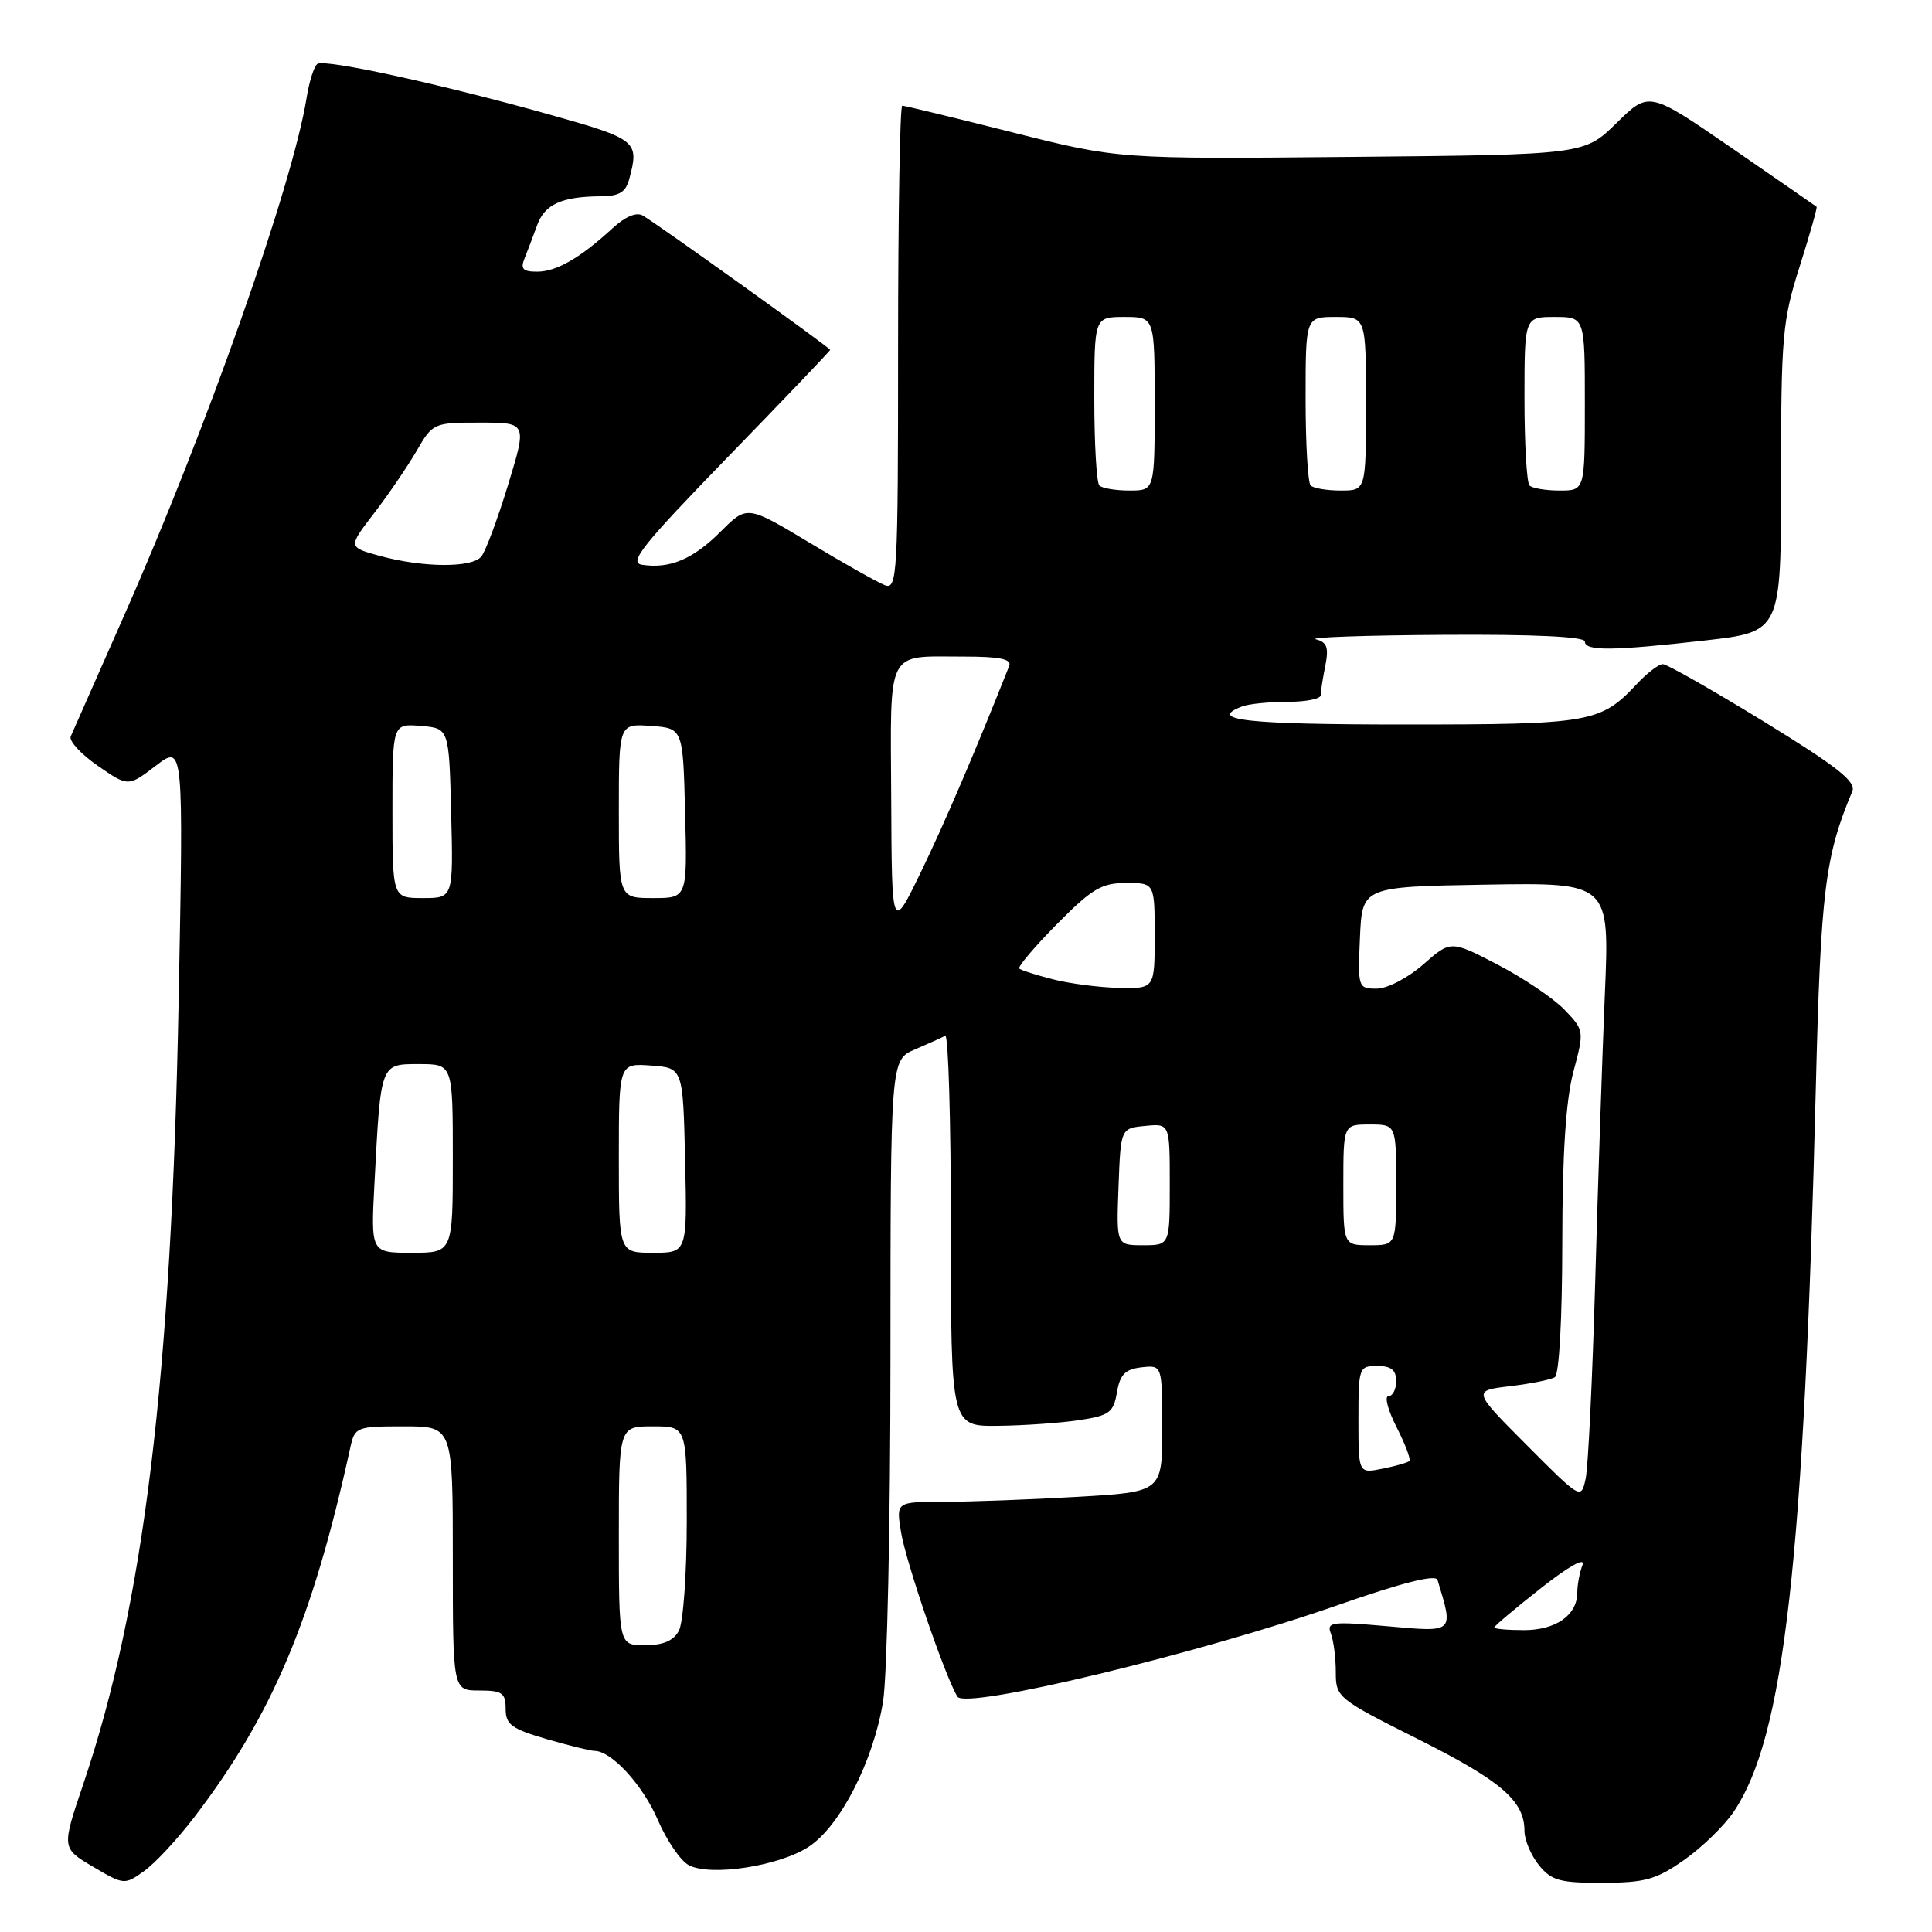 <?xml version="1.0" encoding="UTF-8" standalone="no"?>
<!DOCTYPE svg PUBLIC "-//W3C//DTD SVG 1.1//EN" "http://www.w3.org/Graphics/SVG/1.1/DTD/svg11.dtd" >
<svg xmlns="http://www.w3.org/2000/svg" xmlns:xlink="http://www.w3.org/1999/xlink" version="1.1" viewBox="0 0 256 256">
 <g >
 <path fill="currentColor"
d=" M 25.74 240.79 C 36.10 227.22 41.40 214.67 46.43 191.75 C 47.02 189.09 47.26 189.00 53.52 189.00 C 60.00 189.00 60.00 189.00 60.00 206.50 C 60.00 224.00 60.00 224.00 63.50 224.00 C 66.54 224.00 67.00 224.32 67.00 226.43 C 67.00 228.51 67.78 229.08 72.40 230.43 C 75.38 231.29 78.24 232.00 78.77 232.00 C 81.02 232.00 85.16 236.51 87.15 241.12 C 88.32 243.85 90.17 246.56 91.26 247.14 C 94.13 248.68 103.30 247.27 107.20 244.68 C 111.34 241.94 115.72 233.38 117.01 225.47 C 117.55 222.19 117.99 201.71 117.99 179.97 C 118.00 140.44 118.00 140.44 121.25 139.05 C 123.04 138.28 124.84 137.47 125.25 137.24 C 125.66 137.02 126.00 148.57 126.00 162.92 C 126.00 189.00 126.00 189.00 132.25 188.93 C 135.69 188.89 140.52 188.55 142.99 188.18 C 147.00 187.57 147.54 187.18 148.00 184.50 C 148.40 182.13 149.09 181.43 151.25 181.18 C 154.00 180.87 154.00 180.87 154.00 189.28 C 154.00 197.69 154.00 197.69 142.75 198.34 C 136.56 198.70 128.63 198.99 125.12 199.00 C 118.74 199.00 118.74 199.00 119.38 202.96 C 120.01 206.92 125.29 222.32 126.87 224.82 C 127.97 226.56 158.91 219.11 177.32 212.67 C 185.79 209.71 190.25 208.58 190.48 209.35 C 192.62 216.41 192.76 216.28 183.89 215.49 C 176.42 214.83 175.75 214.92 176.35 216.46 C 176.71 217.40 177.00 219.70 177.00 221.57 C 177.00 224.91 177.23 225.10 187.92 230.46 C 198.93 235.98 202.00 238.63 202.00 242.61 C 202.00 243.80 202.86 245.84 203.91 247.14 C 205.57 249.19 206.69 249.50 212.35 249.48 C 217.98 249.47 219.47 249.05 223.18 246.44 C 225.54 244.78 228.49 241.91 229.74 240.05 C 236.41 230.16 239.04 206.87 240.61 144.00 C 241.26 118.05 241.82 113.46 245.44 104.86 C 245.98 103.58 243.47 101.60 233.72 95.61 C 226.89 91.43 220.87 88.00 220.33 88.00 C 219.79 88.00 218.26 89.17 216.92 90.60 C 212.08 95.78 210.81 96.00 186.05 96.00 C 165.18 96.00 159.88 95.41 164.58 93.61 C 165.45 93.27 168.15 93.00 170.58 93.00 C 173.01 93.00 175.00 92.61 175.00 92.12 C 175.00 91.64 175.27 89.89 175.61 88.22 C 176.09 85.80 175.84 85.09 174.36 84.71 C 173.34 84.45 180.94 84.18 191.25 84.12 C 203.16 84.04 210.00 84.36 210.00 85.00 C 210.00 86.29 213.63 86.26 225.96 84.86 C 236.00 83.72 236.00 83.72 236.00 63.40 C 236.00 44.58 236.18 42.50 238.46 35.33 C 239.81 31.07 240.82 27.50 240.71 27.40 C 240.59 27.30 235.55 23.81 229.50 19.64 C 218.50 12.07 218.50 12.07 214.21 16.29 C 209.92 20.50 209.92 20.50 179.07 20.79 C 148.22 21.08 148.22 21.08 134.16 17.54 C 126.43 15.59 119.85 14.00 119.55 14.00 C 119.25 14.00 119.00 28.45 119.00 46.11 C 119.00 76.27 118.89 78.17 117.25 77.54 C 116.29 77.17 111.79 74.64 107.25 71.90 C 98.99 66.94 98.99 66.94 95.48 70.45 C 91.83 74.10 88.74 75.40 85.06 74.83 C 83.26 74.55 85.12 72.22 96.45 60.55 C 103.90 52.88 110.00 46.50 110.00 46.36 C 110.00 46.09 87.24 29.77 85.17 28.56 C 84.34 28.07 82.84 28.70 81.17 30.24 C 76.89 34.18 73.73 36.00 71.17 36.00 C 69.30 36.00 68.94 35.63 69.50 34.25 C 69.89 33.29 70.64 31.31 71.17 29.85 C 72.18 27.06 74.44 26.04 79.63 26.01 C 82.03 26.00 82.91 25.47 83.37 23.75 C 84.73 18.68 84.45 18.45 72.75 15.16 C 58.56 11.18 43.13 7.80 42.07 8.46 C 41.63 8.73 40.98 10.75 40.63 12.94 C 38.78 24.51 27.28 57.11 16.29 81.91 C 12.74 89.93 9.62 96.99 9.37 97.58 C 9.12 98.18 10.73 99.93 12.94 101.46 C 16.98 104.26 16.98 104.26 20.65 101.46 C 24.32 98.66 24.32 98.66 23.67 132.58 C 22.72 182.58 19.06 212.66 11.03 236.42 C 8.16 244.89 8.16 244.89 12.32 247.35 C 16.41 249.77 16.51 249.77 19.08 247.94 C 20.52 246.92 23.51 243.70 25.74 240.79 Z  M 82.00 203.50 C 82.00 189.00 82.00 189.00 86.50 189.00 C 91.00 189.00 91.00 189.00 91.00 201.57 C 91.00 208.48 90.53 215.00 89.96 216.07 C 89.25 217.41 87.87 218.00 85.46 218.00 C 82.00 218.00 82.00 218.00 82.00 203.50 Z  M 198.00 215.65 C 198.00 215.45 200.79 213.11 204.19 210.43 C 207.89 207.52 210.10 206.29 209.69 207.37 C 209.31 208.35 209.00 209.99 209.00 211.01 C 209.00 214.01 206.17 216.00 201.93 216.00 C 199.77 216.00 198.00 215.84 198.00 215.65 Z  M 202.31 191.49 C 195.11 184.27 195.11 184.27 200.08 183.68 C 202.81 183.35 205.49 182.82 206.02 182.49 C 206.60 182.13 207.00 174.78 207.01 164.69 C 207.02 152.84 207.48 145.80 208.48 142.02 C 209.93 136.58 209.92 136.53 207.31 133.80 C 205.86 132.29 201.87 129.60 198.45 127.82 C 192.23 124.59 192.23 124.59 188.58 127.80 C 186.55 129.58 183.82 131.00 182.42 131.00 C 179.96 131.00 179.91 130.87 180.20 124.25 C 180.50 117.50 180.50 117.50 196.89 117.22 C 213.28 116.95 213.28 116.95 212.65 131.72 C 212.31 139.85 211.73 157.01 211.37 169.85 C 211.00 182.69 210.44 194.44 210.10 195.96 C 209.50 198.70 209.47 198.68 202.31 191.49 Z  M 180.00 188.12 C 180.00 181.19 180.07 181.00 182.50 181.00 C 184.33 181.00 185.00 181.53 185.00 183.00 C 185.00 184.10 184.54 185.00 183.98 185.00 C 183.42 185.00 183.90 186.84 185.05 189.10 C 186.20 191.35 186.96 193.37 186.75 193.59 C 186.53 193.80 184.92 194.27 183.18 194.61 C 180.00 195.25 180.00 195.25 180.00 188.12 Z  M 49.62 156.75 C 50.46 140.77 50.37 141.00 55.55 141.00 C 60.00 141.00 60.00 141.00 60.00 153.50 C 60.00 166.00 60.00 166.00 54.56 166.00 C 49.13 166.00 49.13 166.00 49.62 156.75 Z  M 82.00 153.44 C 82.00 140.89 82.00 140.89 86.25 141.19 C 90.50 141.50 90.50 141.50 90.78 153.75 C 91.06 166.00 91.06 166.00 86.53 166.00 C 82.00 166.00 82.00 166.00 82.00 153.44 Z  M 148.21 157.25 C 148.50 149.50 148.50 149.50 151.75 149.19 C 155.00 148.87 155.00 148.87 155.00 156.94 C 155.00 165.00 155.00 165.00 151.46 165.00 C 147.92 165.00 147.92 165.00 148.21 157.25 Z  M 178.00 157.00 C 178.00 149.00 178.00 149.00 181.50 149.00 C 185.00 149.00 185.00 149.00 185.00 157.00 C 185.00 165.00 185.00 165.00 181.50 165.00 C 178.00 165.00 178.00 165.00 178.00 157.00 Z  M 139.50 129.76 C 137.30 129.20 135.30 128.56 135.06 128.34 C 134.82 128.13 137.05 125.49 140.02 122.48 C 144.68 117.76 145.96 117.00 149.22 117.00 C 153.00 117.00 153.00 117.00 153.00 124.00 C 153.00 131.00 153.00 131.00 148.25 130.90 C 145.64 130.84 141.70 130.33 139.50 129.76 Z  M 118.09 105.86 C 117.99 85.67 117.31 87.00 127.69 87.00 C 132.51 87.00 134.08 87.33 133.72 88.25 C 129.24 99.56 125.19 109.02 122.05 115.50 C 118.17 123.50 118.17 123.50 118.09 105.86 Z  M 52.00 107.44 C 52.00 95.88 52.00 95.88 55.75 96.19 C 59.50 96.50 59.50 96.50 59.78 107.75 C 60.07 119.00 60.07 119.00 56.03 119.00 C 52.00 119.00 52.00 119.00 52.00 107.44 Z  M 82.00 107.44 C 82.00 95.89 82.00 95.89 86.25 96.19 C 90.50 96.50 90.50 96.50 90.78 107.75 C 91.07 119.00 91.07 119.00 86.53 119.00 C 82.00 119.00 82.00 119.00 82.00 107.44 Z  M 50.30 73.65 C 46.11 72.50 46.11 72.50 49.57 68.00 C 51.47 65.53 54.00 61.81 55.20 59.75 C 57.34 56.05 57.45 56.00 63.60 56.00 C 69.84 56.00 69.84 56.00 67.32 64.25 C 65.93 68.79 64.34 73.06 63.77 73.75 C 62.54 75.27 56.01 75.22 50.30 73.65 Z  M 145.67 64.33 C 145.30 63.97 145.00 58.79 145.00 52.83 C 145.00 42.00 145.00 42.00 149.00 42.00 C 153.00 42.00 153.00 42.00 153.00 53.50 C 153.00 65.00 153.00 65.00 149.67 65.00 C 147.83 65.00 146.03 64.70 145.67 64.33 Z  M 173.67 64.33 C 173.30 63.97 173.00 58.79 173.00 52.83 C 173.00 42.00 173.00 42.00 177.00 42.00 C 181.00 42.00 181.00 42.00 181.00 53.50 C 181.00 65.00 181.00 65.00 177.67 65.00 C 175.83 65.00 174.03 64.70 173.67 64.33 Z  M 202.67 64.33 C 202.30 63.97 202.00 58.79 202.00 52.83 C 202.00 42.00 202.00 42.00 206.00 42.00 C 210.00 42.00 210.00 42.00 210.00 53.50 C 210.00 65.00 210.00 65.00 206.67 65.00 C 204.83 65.00 203.03 64.70 202.67 64.33 Z "/>
</g>
</svg>